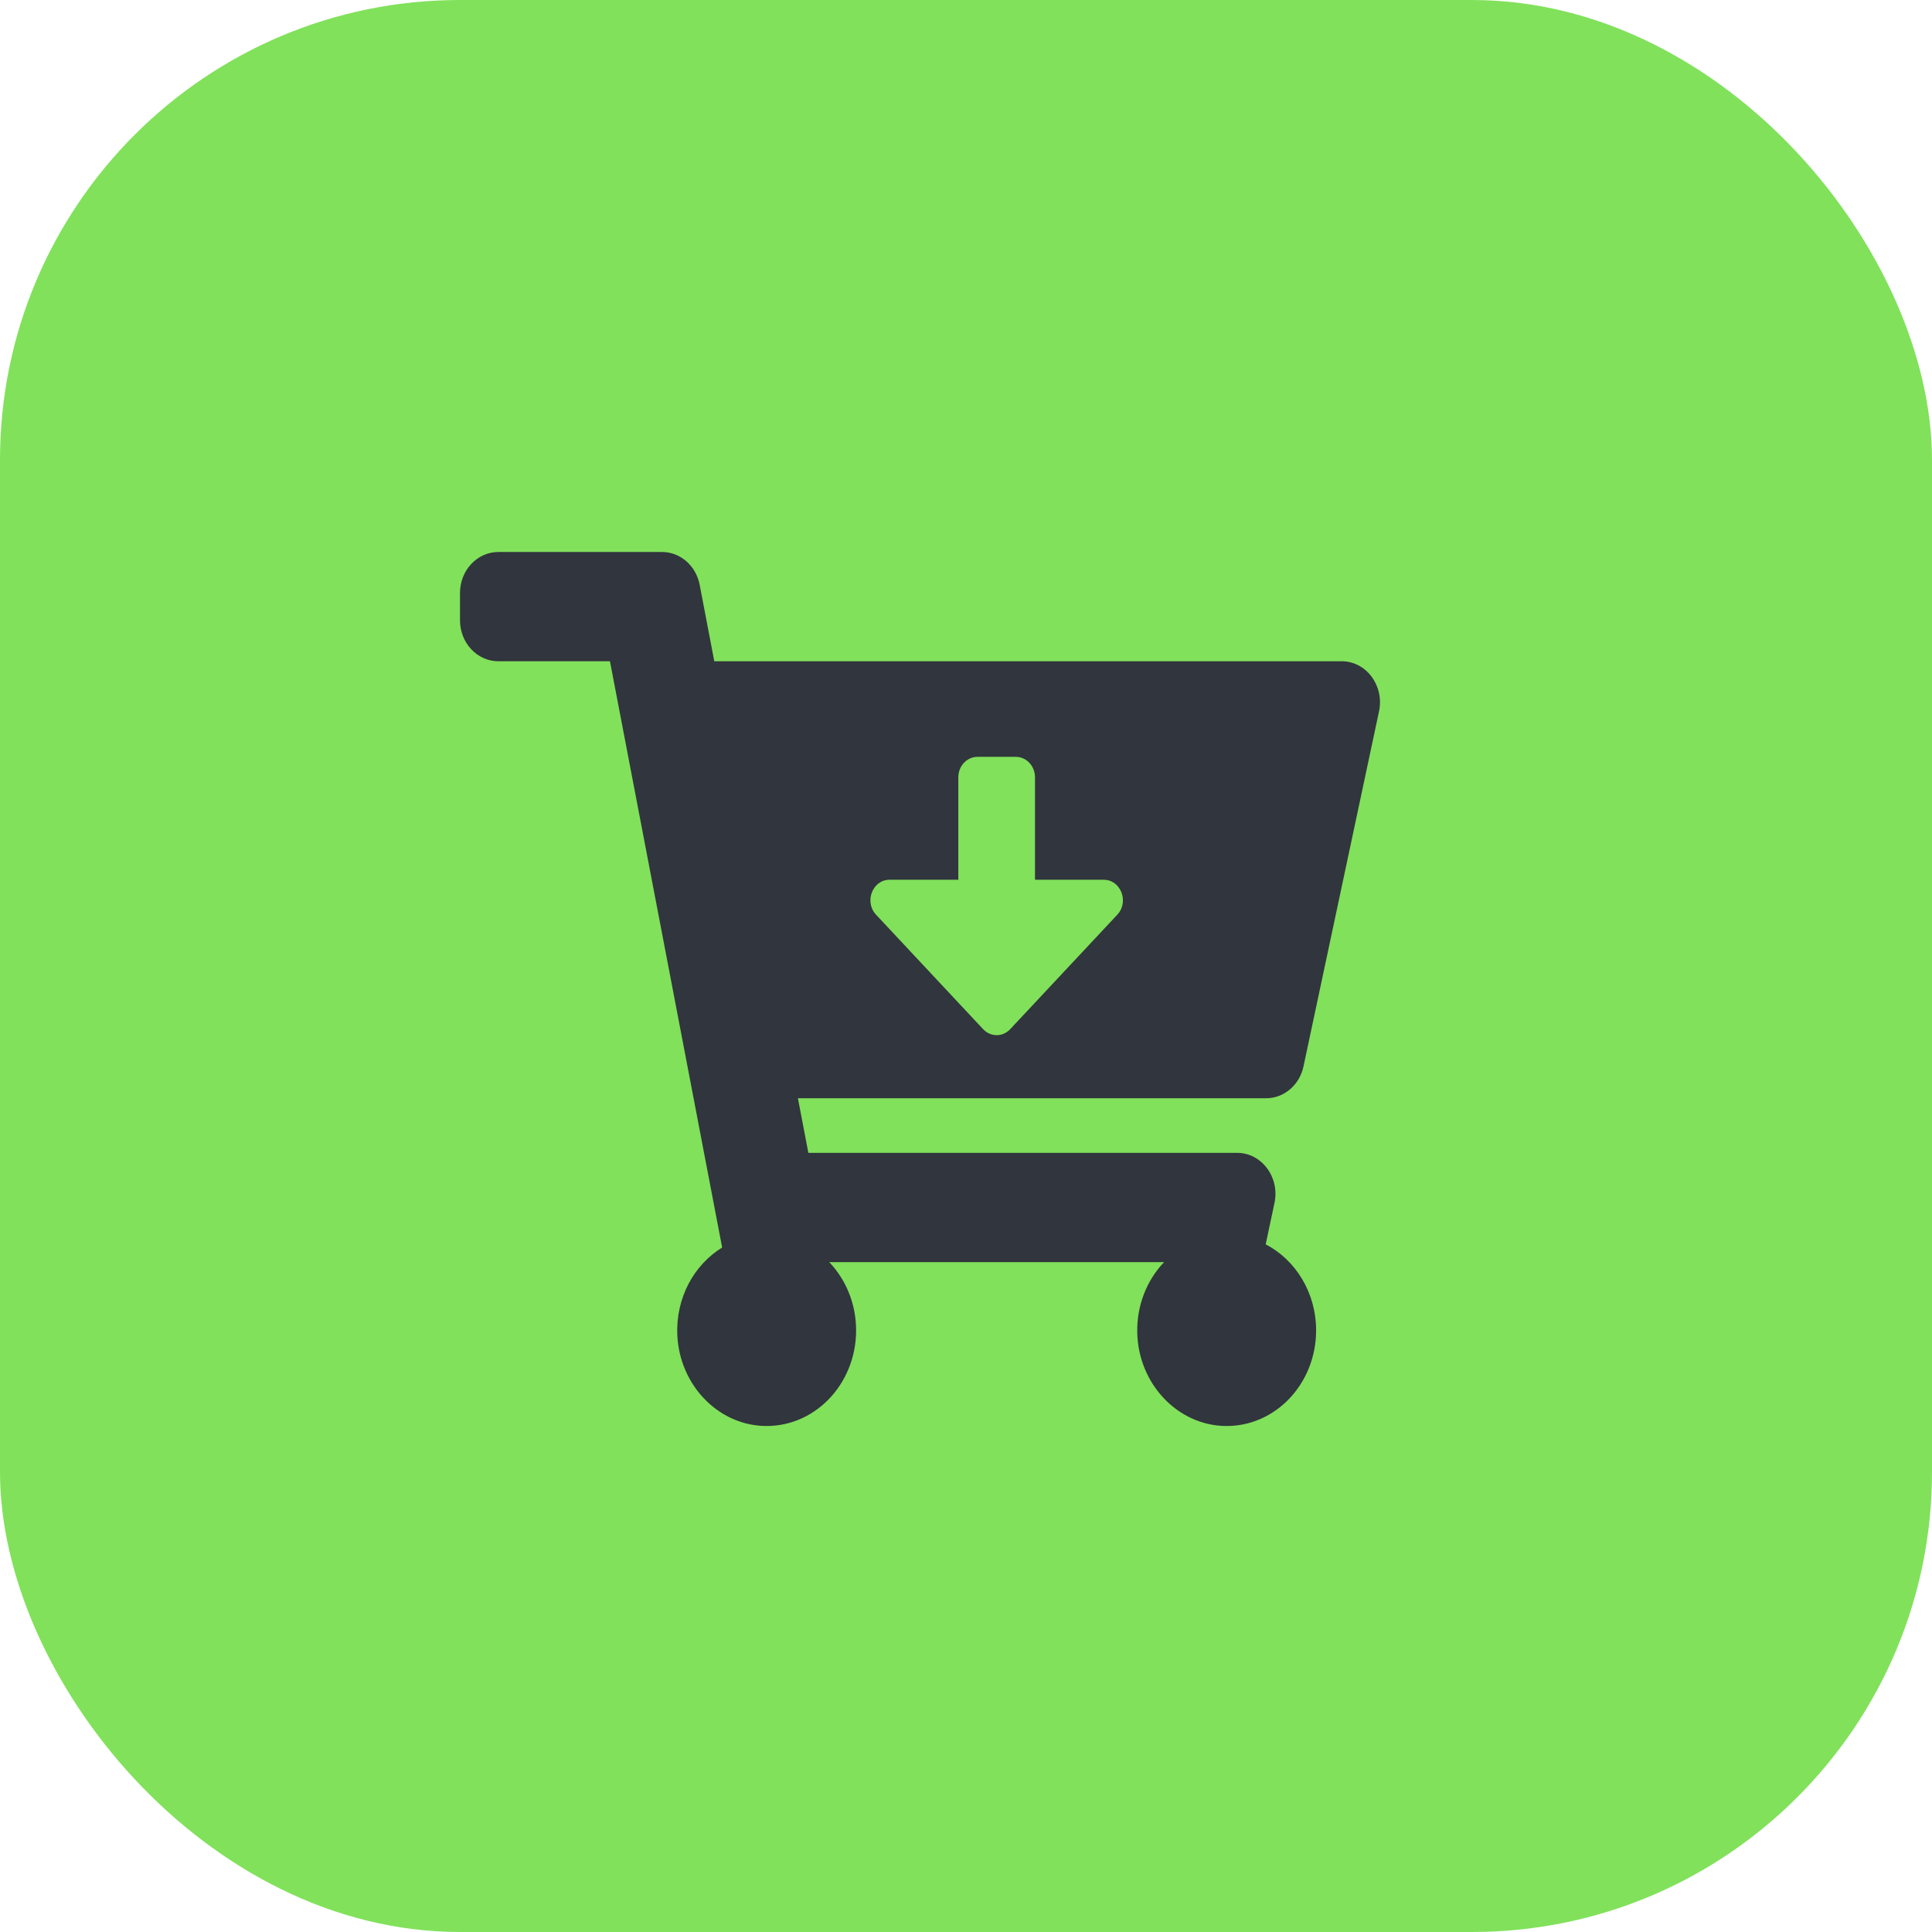<svg width="42" height="42" viewBox="0 0 42 42" fill="none" xmlns="http://www.w3.org/2000/svg">
<rect width="42" height="42" rx="10" fill="#81E15B"/>
<path d="M27.525 23.875H17.346L17.573 25.062H26.894C27.428 25.062 27.825 25.593 27.706 26.151L27.515 27.051C28.164 27.388 28.611 28.099 28.611 28.922C28.611 30.08 27.725 31.017 26.638 31C25.602 30.984 24.751 30.086 24.723 28.979C24.708 28.375 24.934 27.827 25.306 27.438H18.027C18.387 27.815 18.611 28.34 18.611 28.922C18.611 30.102 17.69 31.053 16.574 30.998C15.583 30.948 14.777 30.093 14.725 29.034C14.685 28.216 15.087 27.496 15.699 27.12L13.26 14.375H10.833C10.373 14.375 10 13.976 10 13.484V12.891C10 12.399 10.373 12 10.833 12H14.393C14.789 12 15.13 12.298 15.21 12.712L15.528 14.375H29.166C29.701 14.375 30.097 14.906 29.979 15.463L28.337 23.182C28.251 23.587 27.914 23.875 27.525 23.875ZM23.994 19.125H22.5V16.898C22.5 16.652 22.313 16.453 22.083 16.453H21.25C21.02 16.453 20.833 16.652 20.833 16.898V19.125H19.339C18.968 19.125 18.782 19.605 19.045 19.885L21.372 22.373C21.535 22.547 21.799 22.547 21.961 22.373L24.289 19.885C24.551 19.605 24.365 19.125 23.994 19.125Z" fill="#31353D"/>
</svg>
